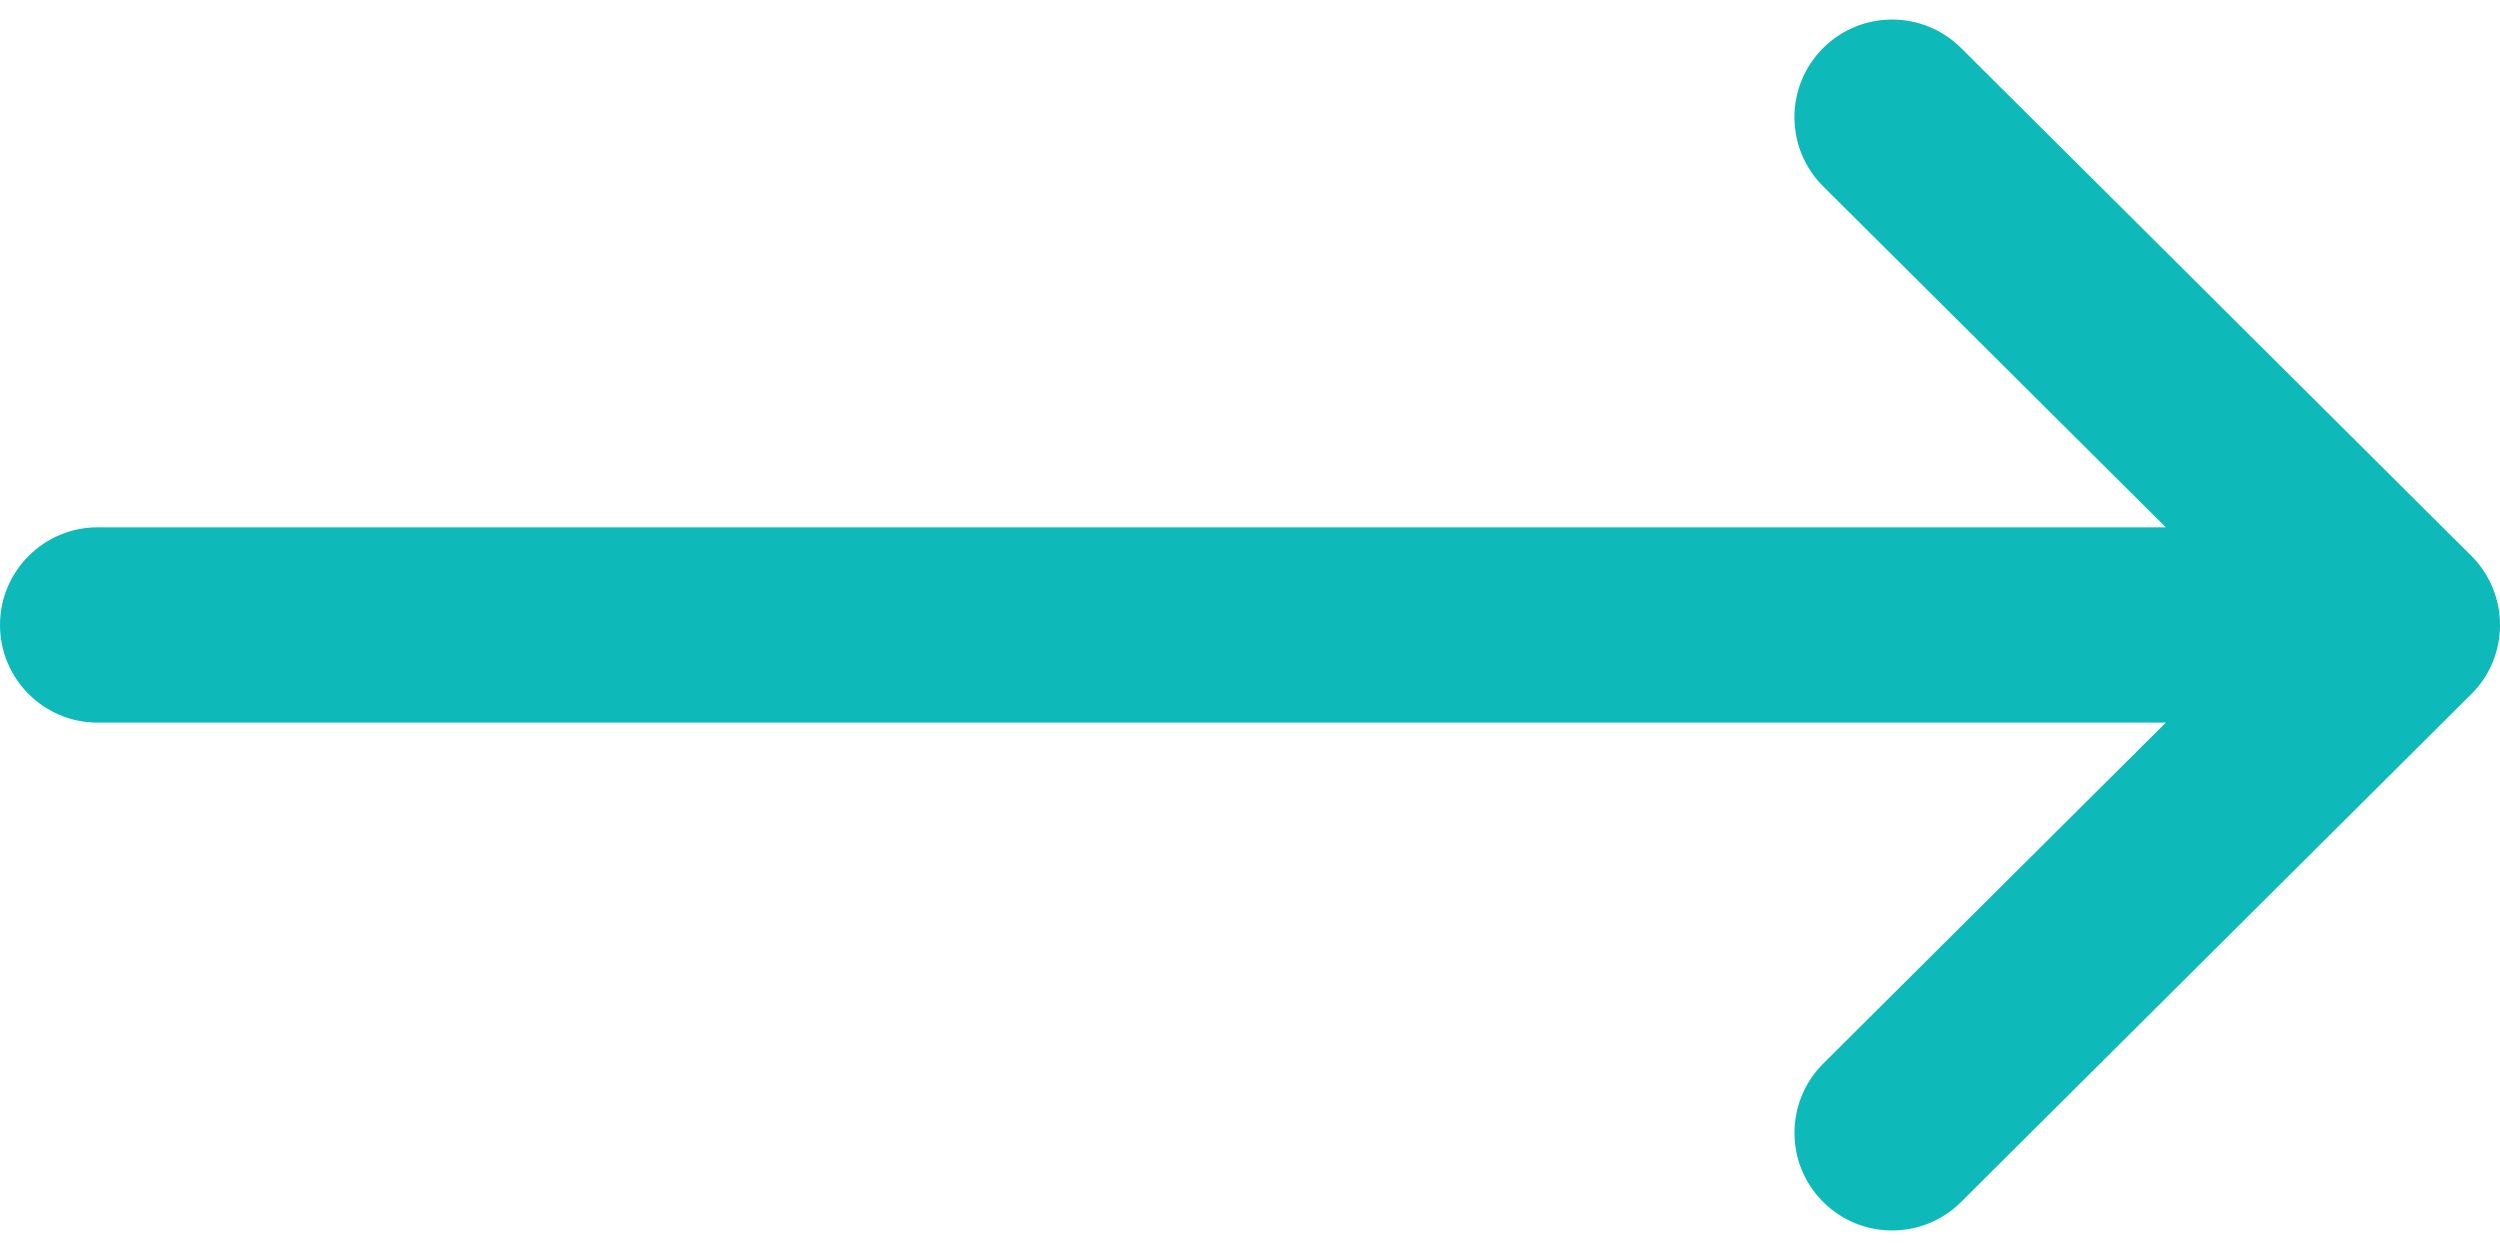 <svg width="40" height="20" viewBox="0 0 40 20" fill="none" xmlns="http://www.w3.org/2000/svg">
<path d="M39.542 8.894C39.541 8.894 39.541 8.893 39.54 8.892L31.376 0.767C30.764 0.159 29.775 0.161 29.166 0.773C28.557 1.384 28.56 2.374 29.171 2.982L34.653 8.437H1.562C0.7 8.437 0 9.137 0 10C0 10.863 0.7 11.562 1.562 11.562H34.653L29.172 17.017C28.56 17.626 28.558 18.616 29.166 19.227C29.775 19.839 30.765 19.841 31.376 19.233L39.54 11.107C39.541 11.107 39.541 11.107 39.542 11.106C40.154 10.495 40.152 9.503 39.542 8.894Z" fill="#0EBAB9"/>
</svg>
